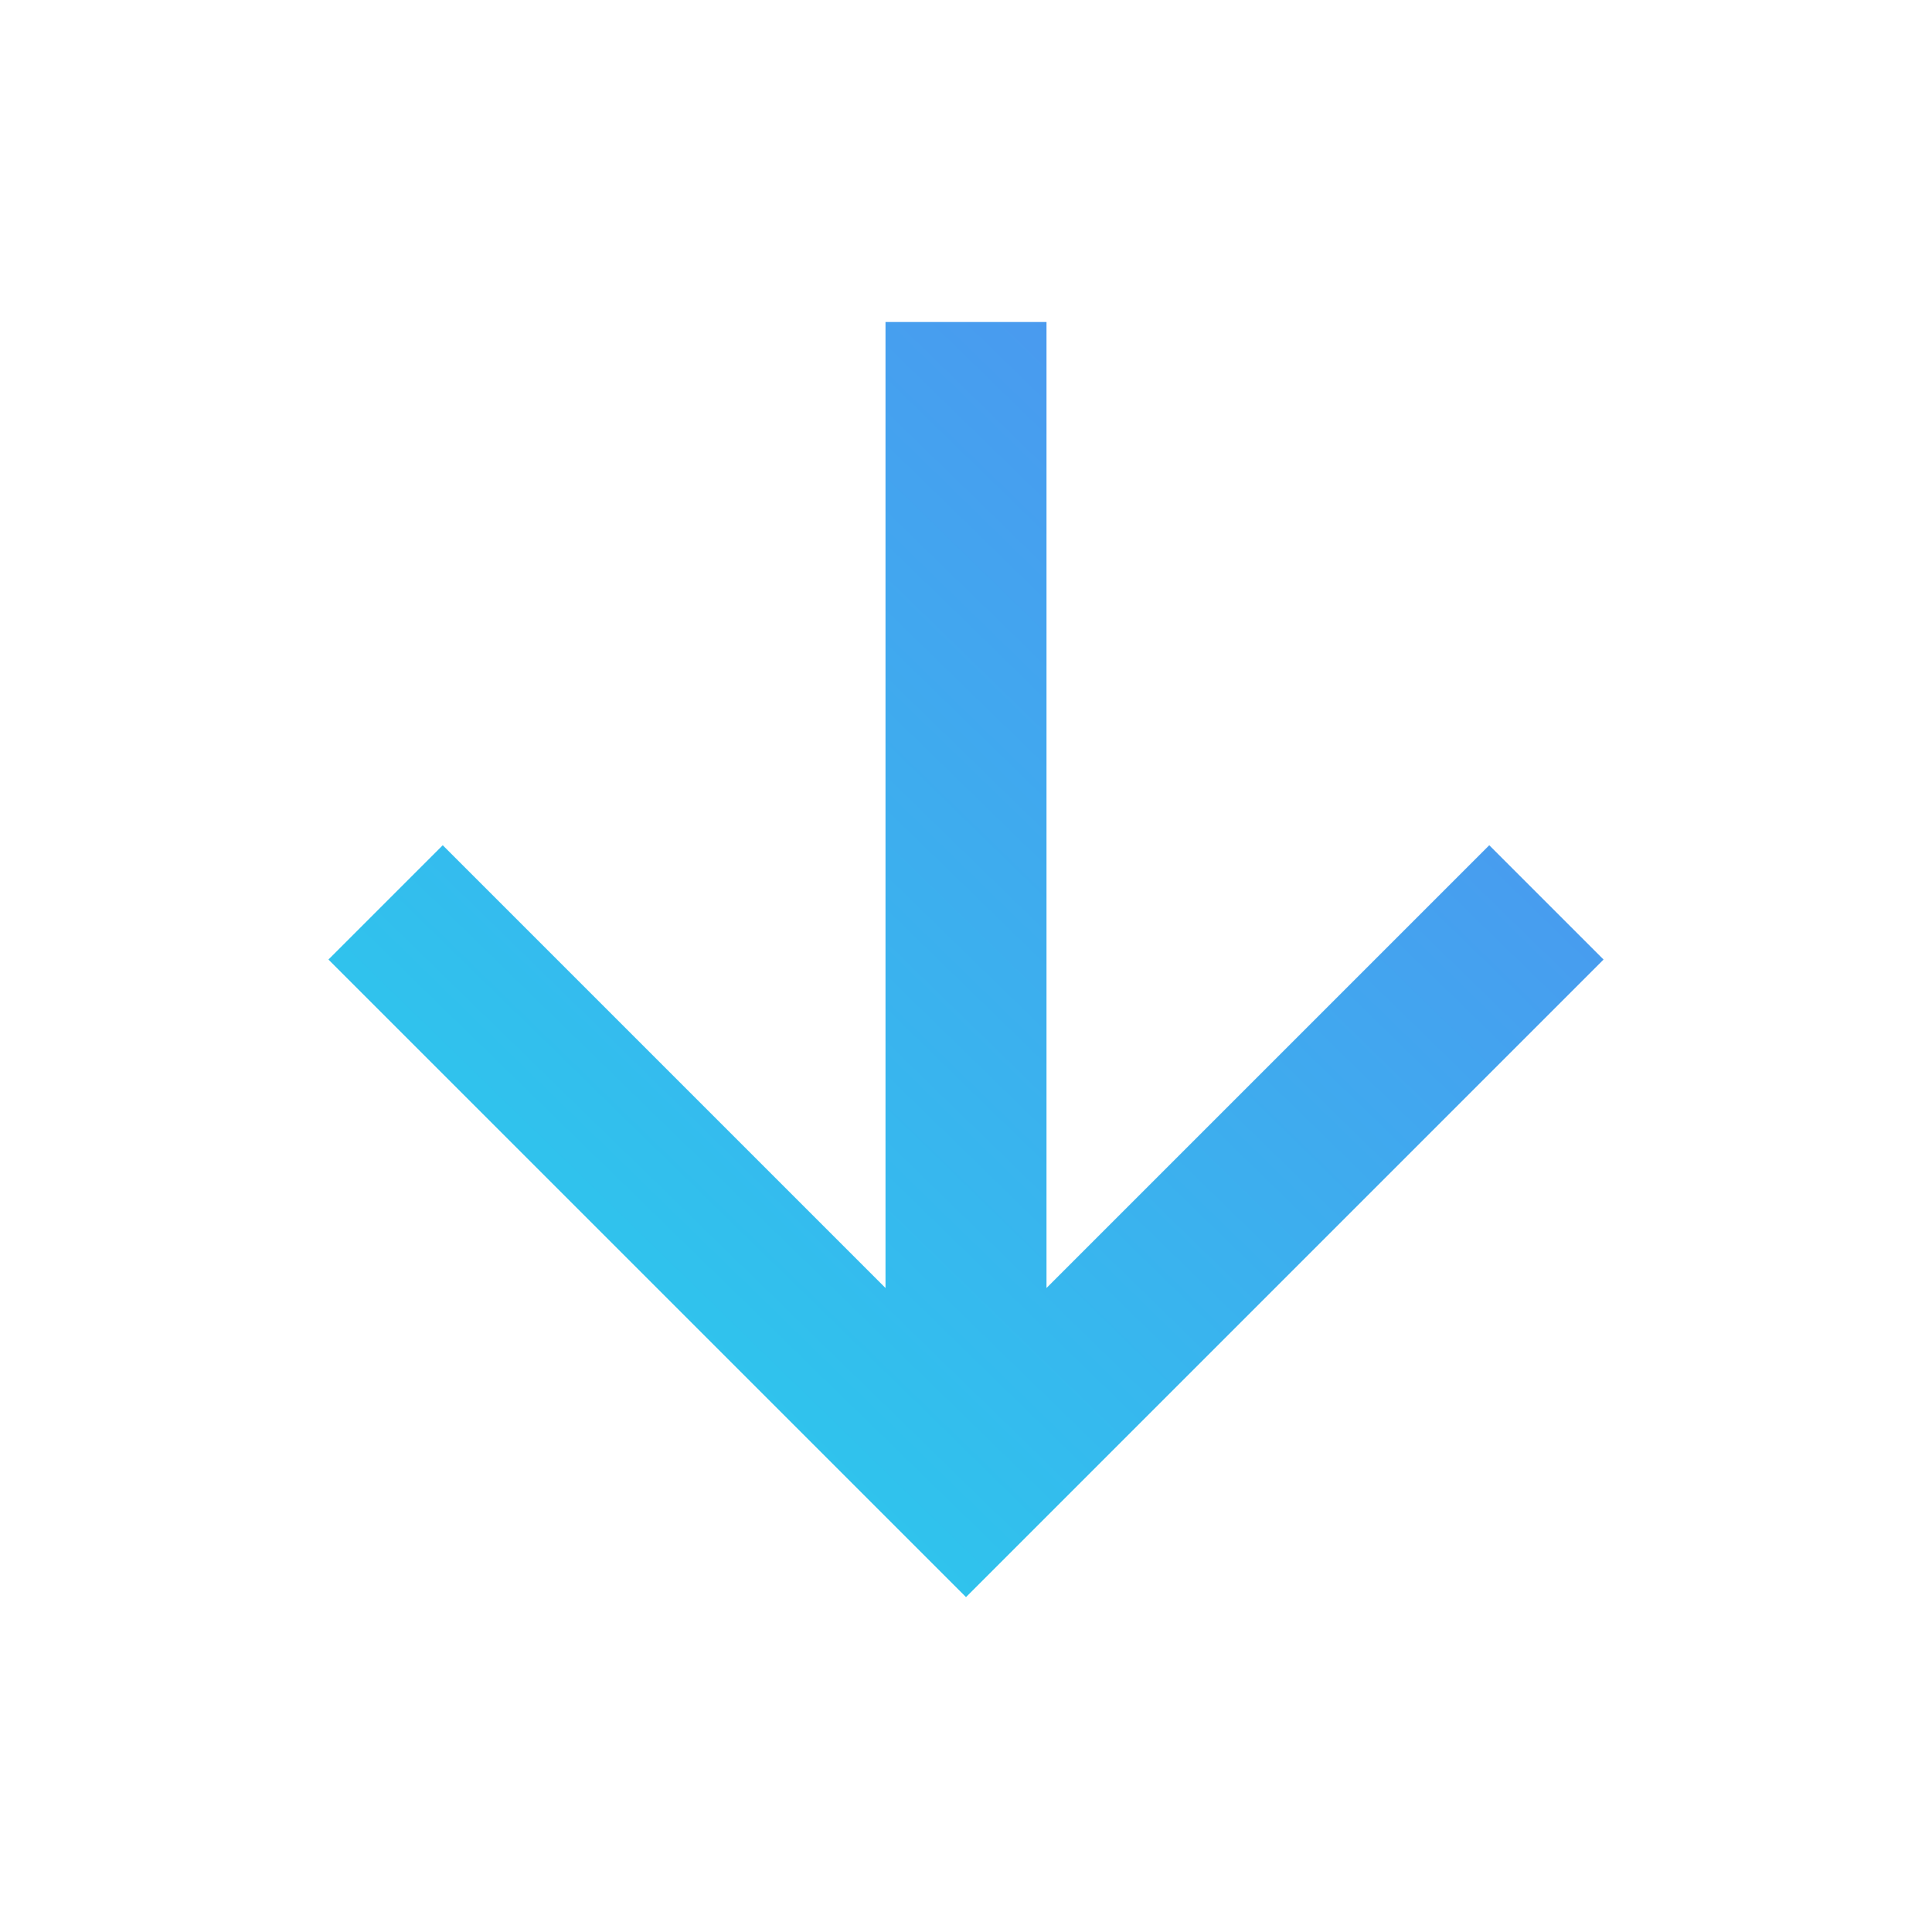 <svg width="24" height="24" viewBox="0 0 24 24" fill="none" xmlns="http://www.w3.org/2000/svg">
<path d="M11 4H13V16L18.5 10.5L19.92 11.92L12 19.84L4.08 11.92L5.5 10.5L11 16V4Z" fill="url(#paint0_linear_115_18)"/>
<defs>
<linearGradient id="paint0_linear_115_18" x1="20.587" y1="5.167" x2="8.238" y2="17.86" gradientUnits="userSpaceOnUse">
<stop stop-color="#538BF0"/>
<stop offset="1" stop-color="#2DC7ED"/>
</linearGradient>
</defs>
</svg>
